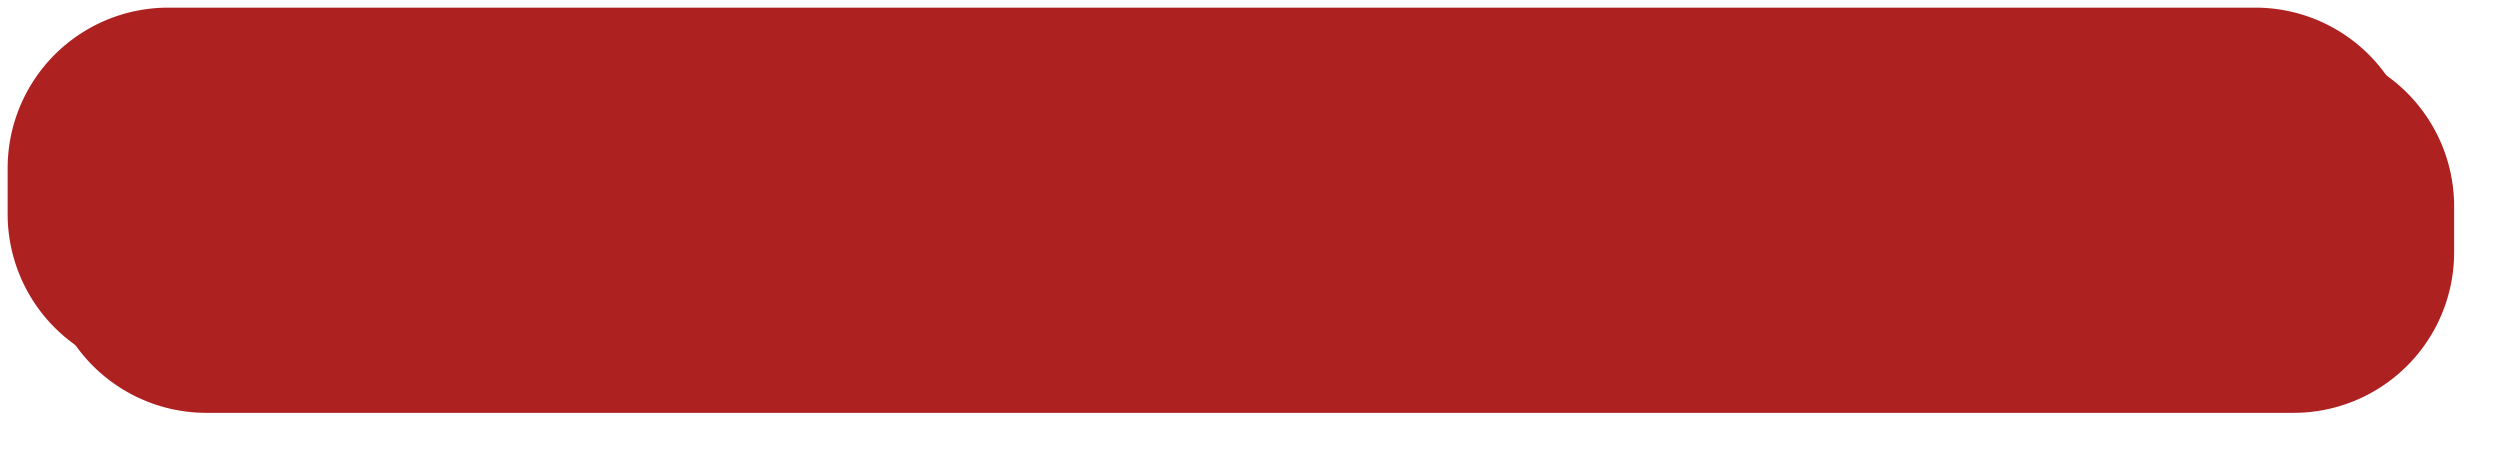 ﻿<?xml version="1.0" encoding="utf-8"?>
<svg version="1.1" xmlns:xlink="http://www.w3.org/1999/xlink" width="327px" height="60px" xmlns="http://www.w3.org/2000/svg">
  <defs>
    <filter x="40px" y="740px" width="327px" height="60px" filterUnits="userSpaceOnUse" id="filter97">
      <feOffset dx="5" dy="5" in="SourceAlpha" result="shadowOffsetInner" />
      <feGaussianBlur stdDeviation="2.5" in="shadowOffsetInner" result="shadowGaussian" />
      <feComposite in2="shadowGaussian" operator="atop" in="SourceAlpha" result="shadowComposite" />
      <feColorMatrix type="matrix" values="0 0 0 0 0  0 0 0 0 0  0 0 0 0 0  0 0 0 0.349 0  " in="shadowComposite" />
    </filter>
    <g id="widget98">
      <path d="M 41 762  A 21 21 0 0 1 62 741 L 335 741  A 21 21 0 0 1 356 762 L 356 768  A 21 21 0 0 1 335 789 L 62 789  A 21 21 0 0 1 41 768 L 41 762  Z " fill-rule="nonzero" fill="#ad2121" stroke="none" />
    </g>
  </defs>
  <g transform="matrix(1 0 0 1 -40 -740 )">
    <use xlink:href="#widget98" filter="url(#filter97)" />
    <use xlink:href="#widget98" />
  </g>
</svg>